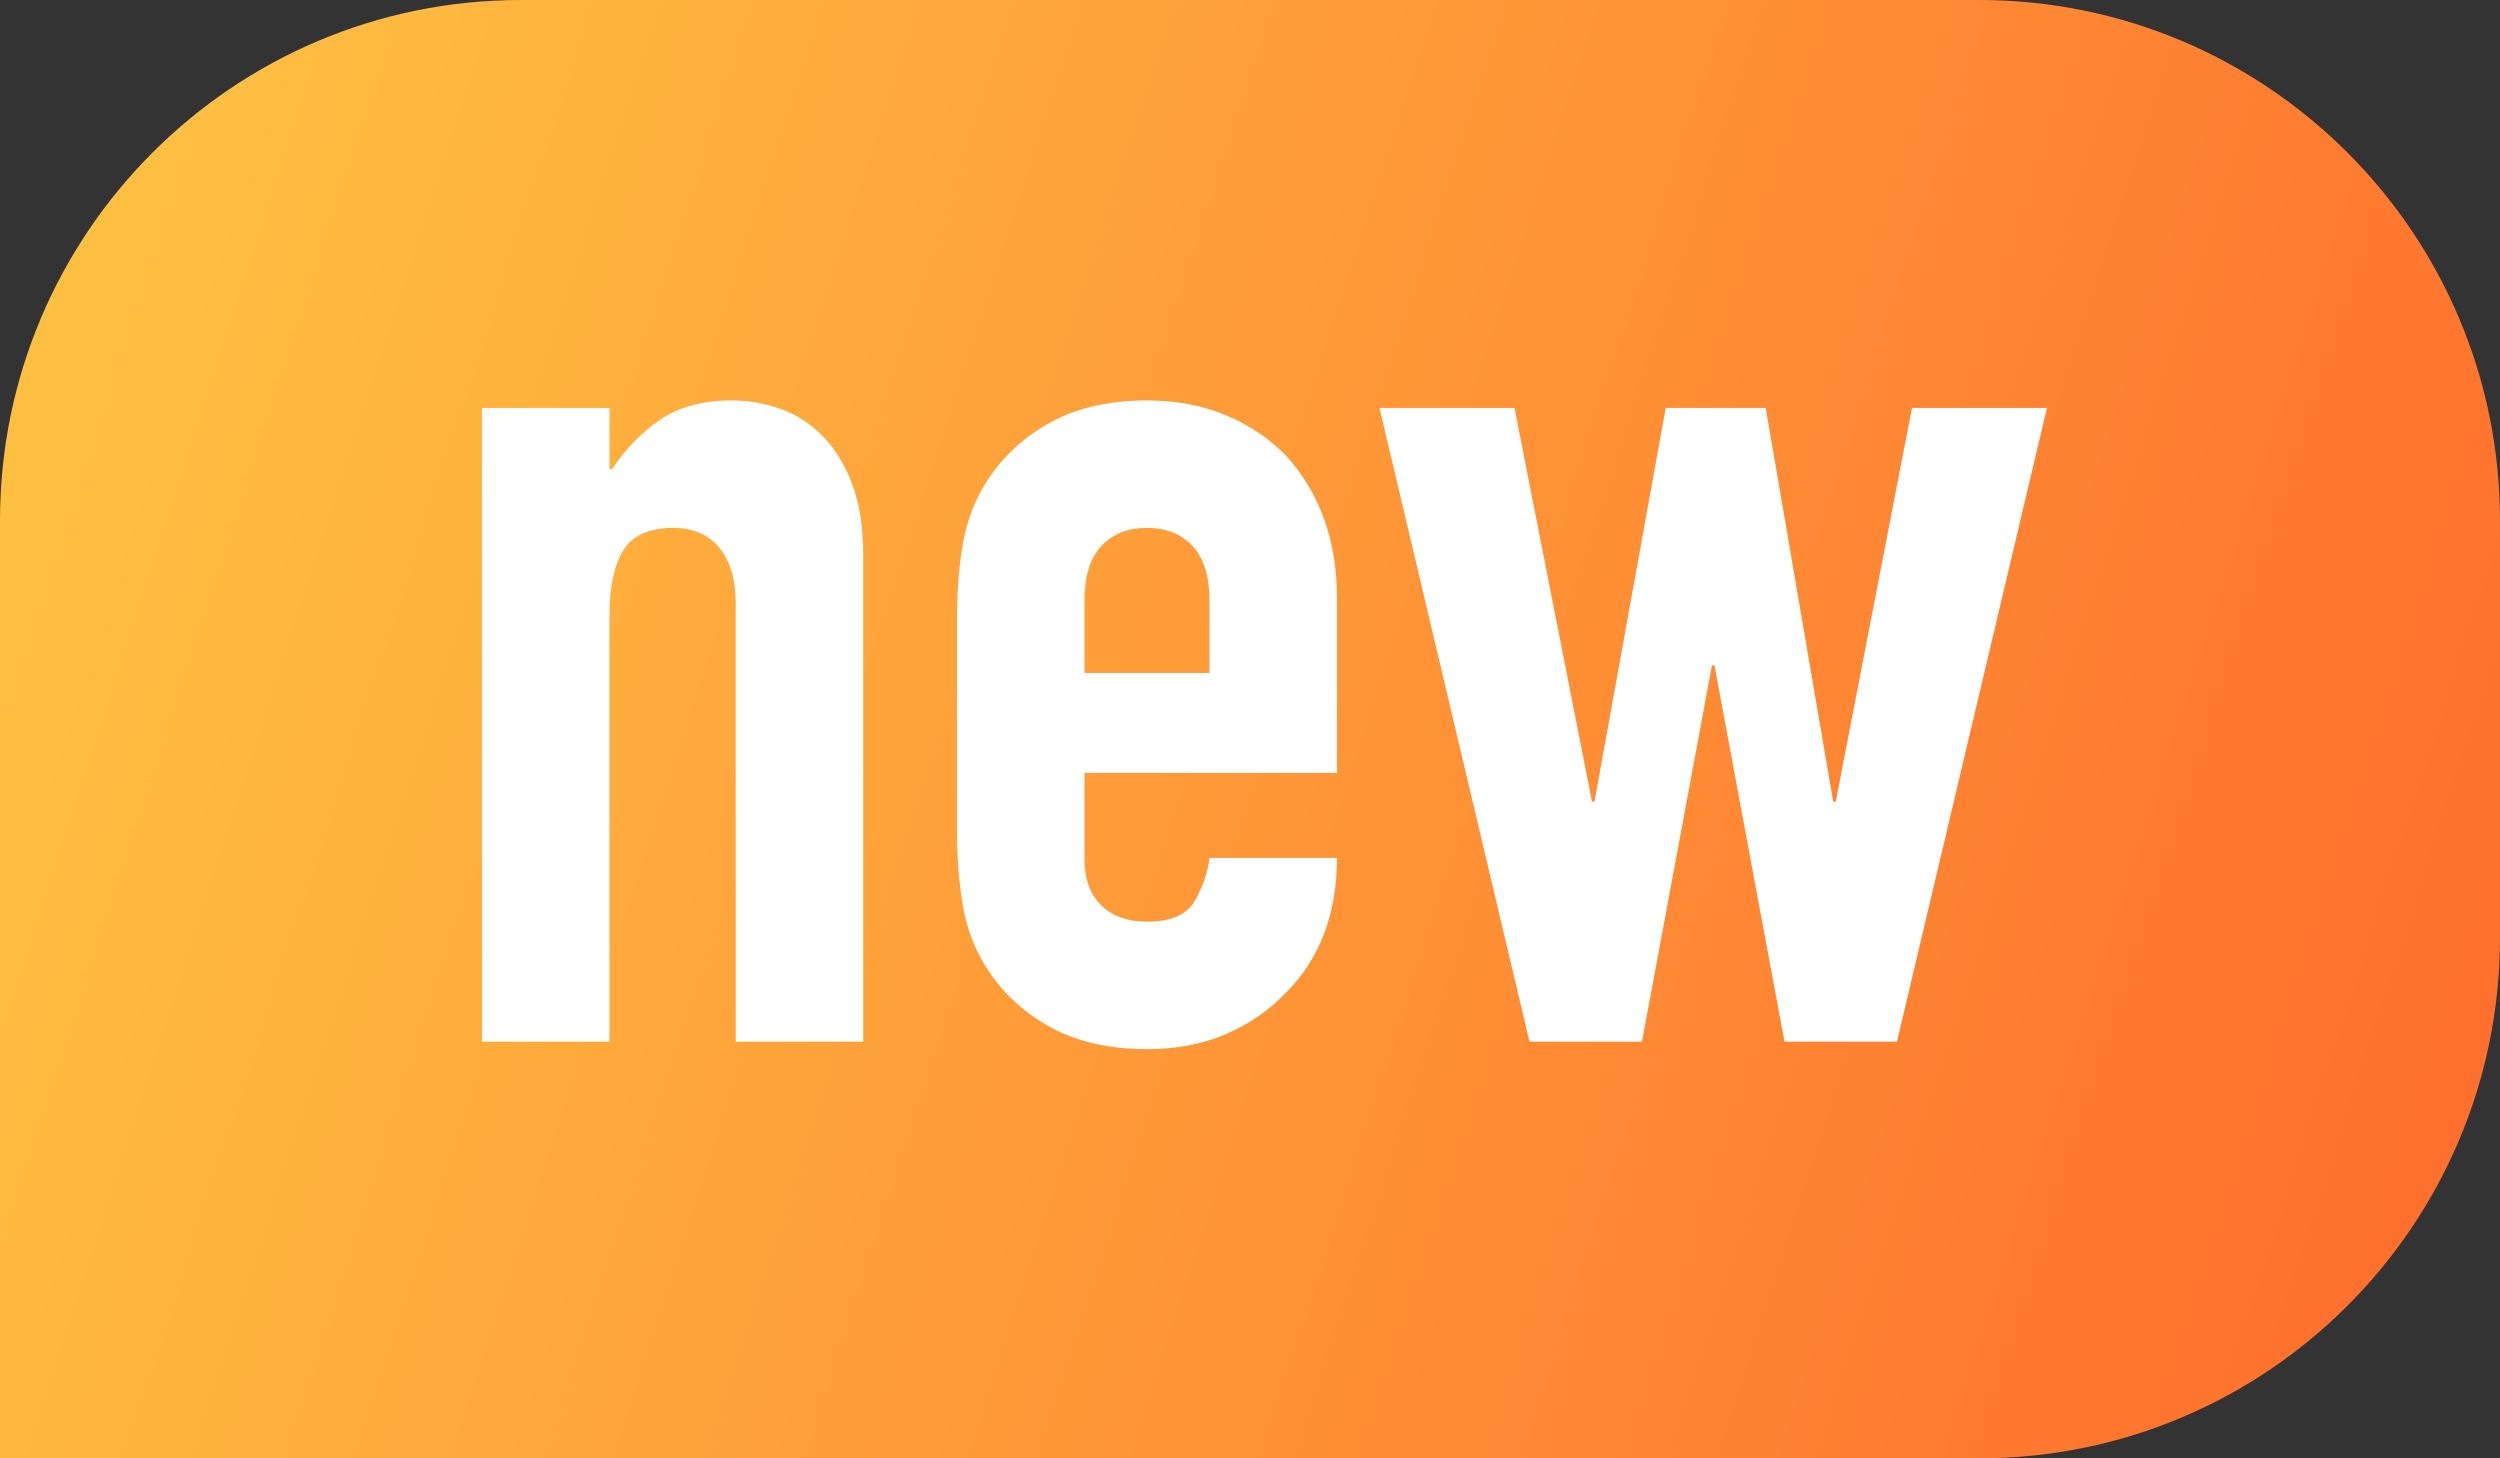 <?xml version="1.0" encoding="UTF-8"?>
<svg width="24px" height="14px" viewBox="0 0 24 14" version="1.1" xmlns="http://www.w3.org/2000/svg" xmlns:xlink="http://www.w3.org/1999/xlink">
    <rect x="0" y="0" width="24" height="14" fill="#333333" stroke="none"/>
    <!-- Generator: Sketch 55.2 (78181) - https://sketchapp.com -->
    <title>分组 2pc</title>
    <desc>Created with Sketch.</desc>
    <defs>
        <linearGradient x1="0%" y1="42.22%" x2="120.776%" y2="64.713%" id="linearGradient-1">
            <stop stop-color="#FFC042" offset="0%"></stop>
            <stop stop-color="#FF5F29" offset="100%"></stop>
        </linearGradient>
    </defs>
    <g id="Page-1" stroke="none" stroke-width="1" fill="none" fill-rule="evenodd">
        <g id="首页导航默认态" transform="translate(-777, -144)">
            <g id="分组-2" transform="translate(777, 144)">
                <path d="M5,2.25153229e-12 L19,2.25153229e-12 C21.761,2.25102503e-12 24,2.239 24,5 L24,9 C24,11.761 21.761,14 19,14 L-3.55271368e-14,14 L-3.55271368e-14,5 C-3.58653137e-14,2.239 2.239,2.25203956e-12 5,2.25153229e-12 Z" id="矩形" fill="url(#linearGradient-1)"></path>
                <path d="M4.627,10 L4.627,3.916 L5.851,3.916 L5.851,4.504 L5.875,4.504 C6.003,4.312 6.157,4.154 6.337,4.03 C6.517,3.906 6.747,3.844 7.027,3.844 C7.179,3.844 7.331,3.87 7.483,3.922 C7.635,3.974 7.771,4.06 7.891,4.18 C8.011,4.3 8.107,4.454 8.179,4.642 C8.251,4.83 8.287,5.06 8.287,5.332 L8.287,10 L7.063,10 L7.063,5.788 C7.063,5.564 7.011,5.388 6.907,5.26 C6.803,5.132 6.655,5.068 6.463,5.068 C6.231,5.068 6.071,5.14 5.983,5.284 C5.895,5.428 5.851,5.636 5.851,5.908 L5.851,10 L4.627,10 Z M12.835,7.42 L10.411,7.42 L10.411,8.248 C10.411,8.44 10.465,8.588 10.573,8.692 C10.681,8.796 10.827,8.848 11.011,8.848 C11.243,8.848 11.397,8.78 11.473,8.644 C11.549,8.508 11.595,8.372 11.611,8.236 L12.835,8.236 C12.835,8.772 12.671,9.204 12.343,9.532 C12.183,9.7 11.991,9.832 11.767,9.928 C11.543,10.024 11.291,10.072 11.011,10.072 C10.627,10.072 10.301,9.992 10.033,9.832 C9.765,9.672 9.559,9.46 9.415,9.196 C9.327,9.036 9.267,8.852 9.235,8.644 C9.203,8.436 9.187,8.208 9.187,7.96 L9.187,5.956 C9.187,5.708 9.203,5.48 9.235,5.272 C9.267,5.064 9.327,4.88 9.415,4.72 C9.559,4.456 9.765,4.244 10.033,4.084 C10.301,3.924 10.627,3.844 11.011,3.844 C11.291,3.844 11.545,3.892 11.773,3.988 C12.001,4.084 12.195,4.216 12.355,4.384 C12.675,4.744 12.835,5.196 12.835,5.74 L12.835,7.42 Z M10.411,6.46 L11.611,6.46 L11.611,5.764 C11.611,5.532 11.557,5.358 11.449,5.242 C11.341,5.126 11.195,5.068 11.011,5.068 C10.827,5.068 10.681,5.126 10.573,5.242 C10.465,5.358 10.411,5.532 10.411,5.764 L10.411,6.46 Z M19.651,3.916 L18.211,10 L17.131,10 L16.459,6.388 L16.435,6.388 L15.763,10 L14.683,10 L13.243,3.916 L14.539,3.916 L15.283,7.696 L15.307,7.696 L15.991,3.916 L16.951,3.916 L17.599,7.696 L17.623,7.696 L18.355,3.916 L19.651,3.916 Z" id="new" fill="#FFFFFF" fill-rule="nonzero"></path>
            </g>
        </g>
    </g>
</svg>